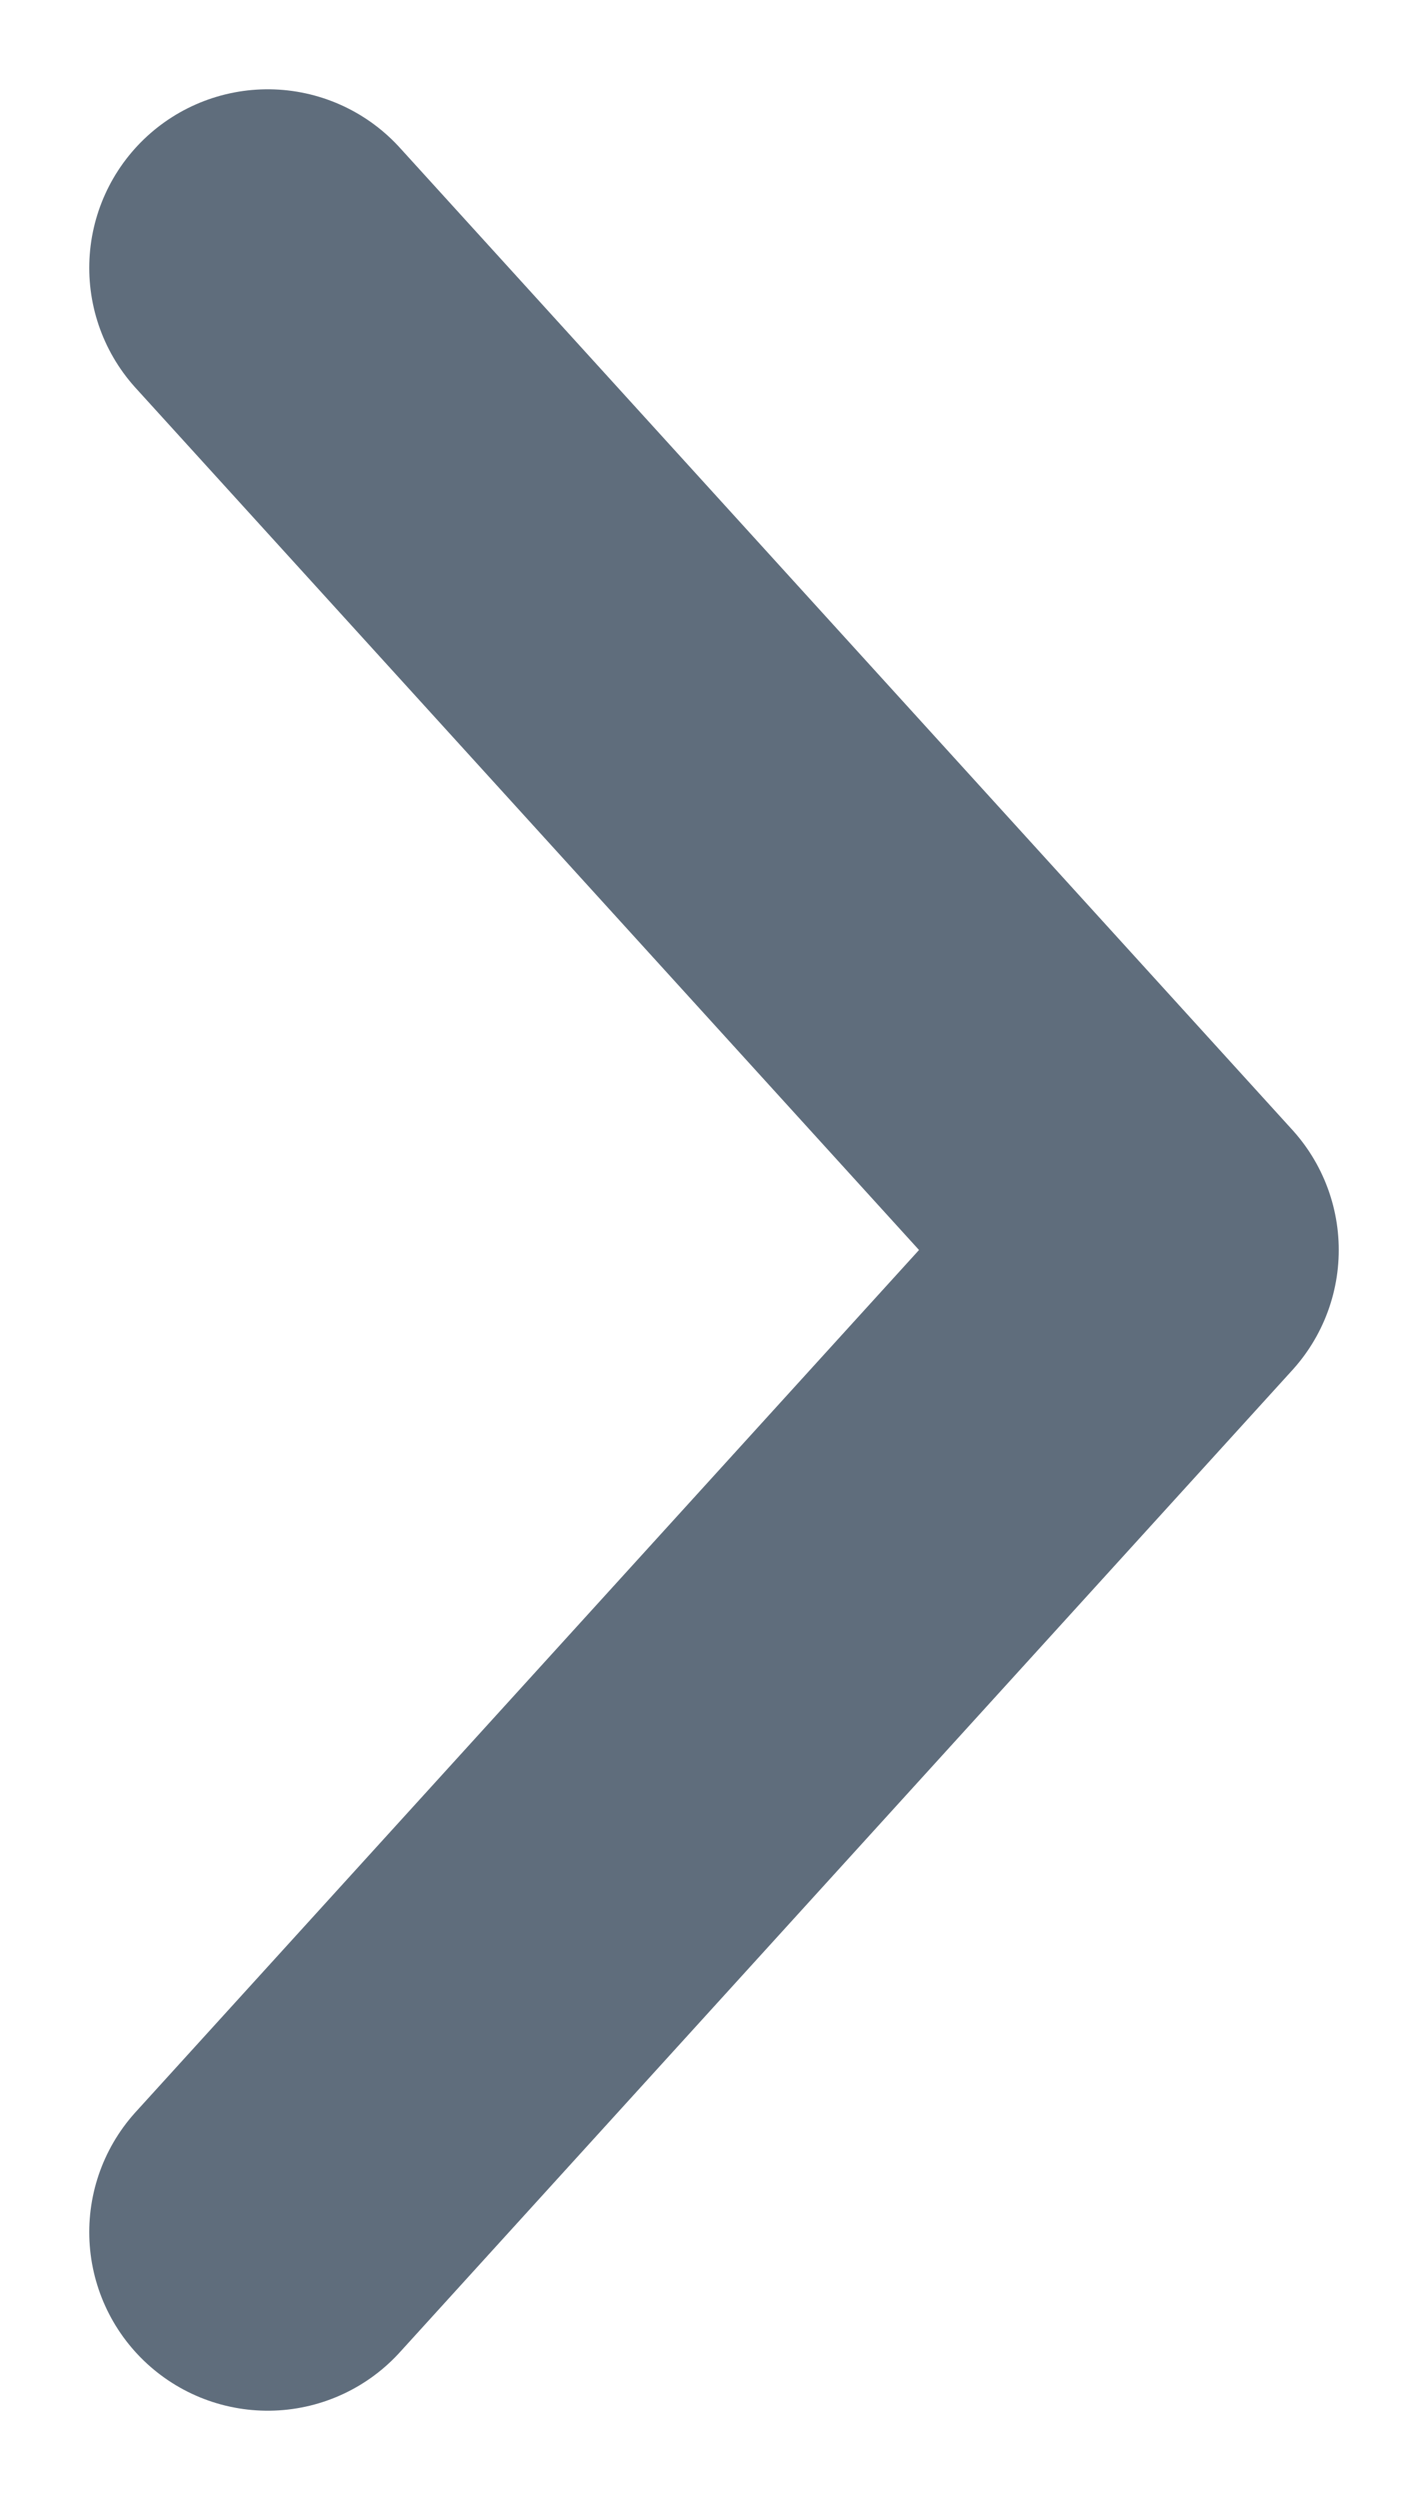 <svg width="8" height="14" viewBox="0 0 8 14" fill="none" xmlns="http://www.w3.org/2000/svg">
<path d="M1.5 12.5L6.5 7L1.5 1.5" stroke="#5F6D7C" stroke-width="2" stroke-linecap="round" stroke-linejoin="round"/>
</svg>
